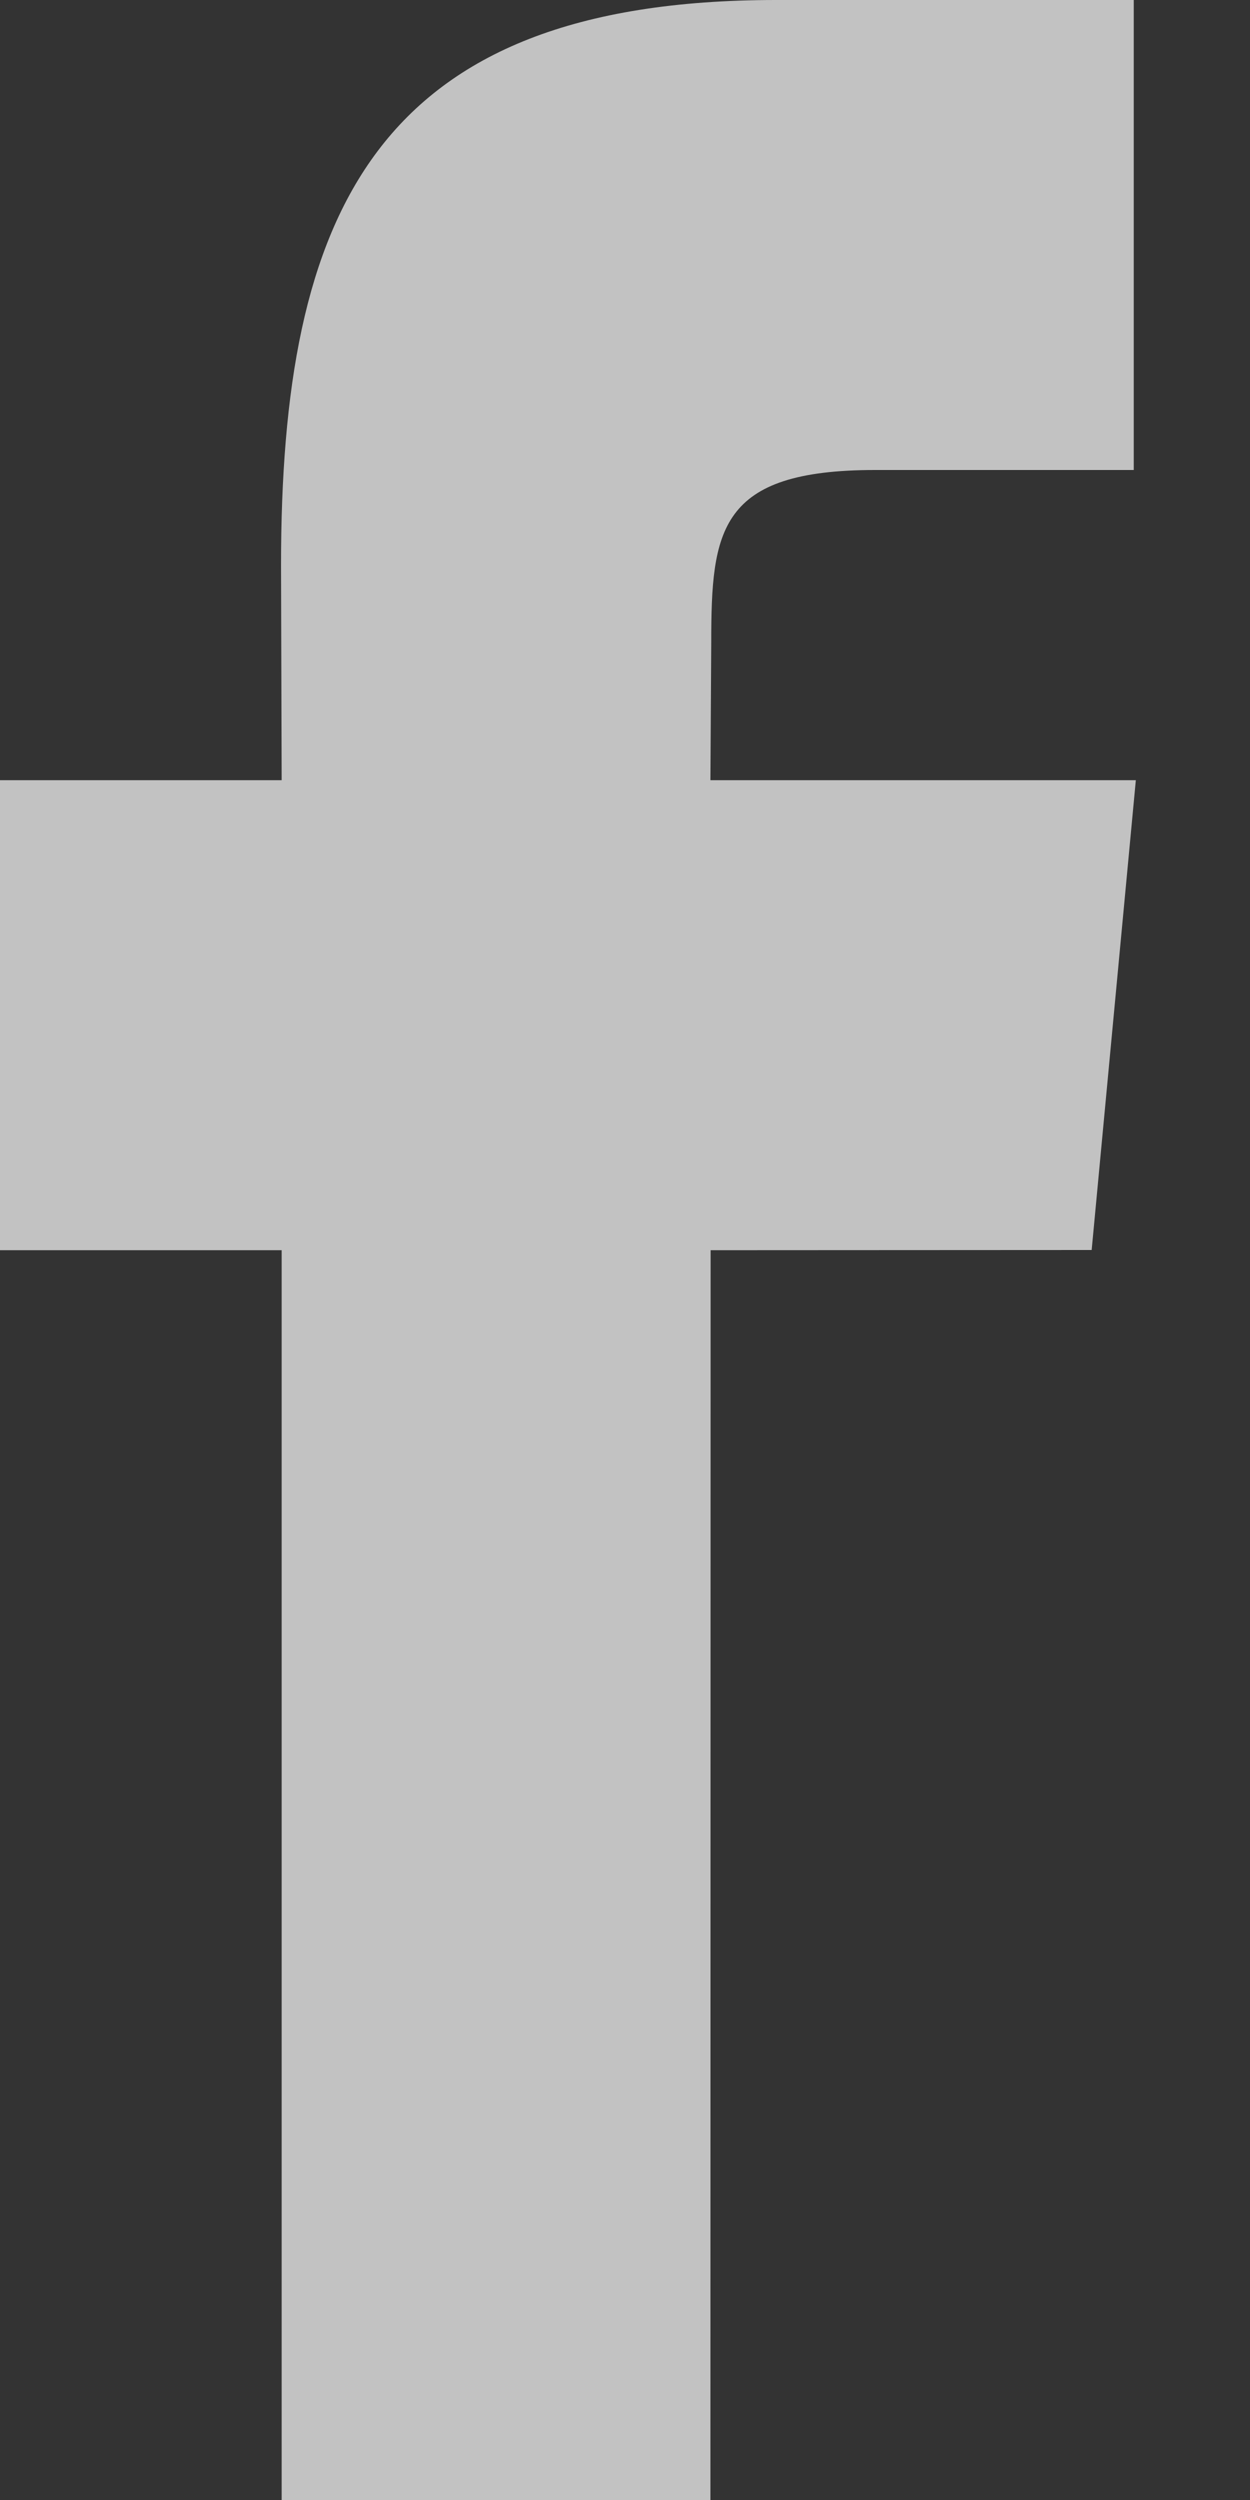 <svg width="6" height="12" viewBox="0 0 6 12" fill="none" xmlns="http://www.w3.org/2000/svg">
<rect x="0" y="0" width="6" height="12" fill="#333333" stroke="none"/>
<path opacity="0.7" fill-rule="evenodd" clip-rule="evenodd" d="M3.41 12H1.352V6.001H0V3.745H1.352L1.349 2.714C1.349 1.027 1.795 0 3.726 0H5.442V2.256H4.201C3.45 2.256 3.414 2.545 3.414 3.084L3.41 3.745H5.452L5.24 6L3.411 6.001L3.41 12Z" fill="white"/>
</svg>
